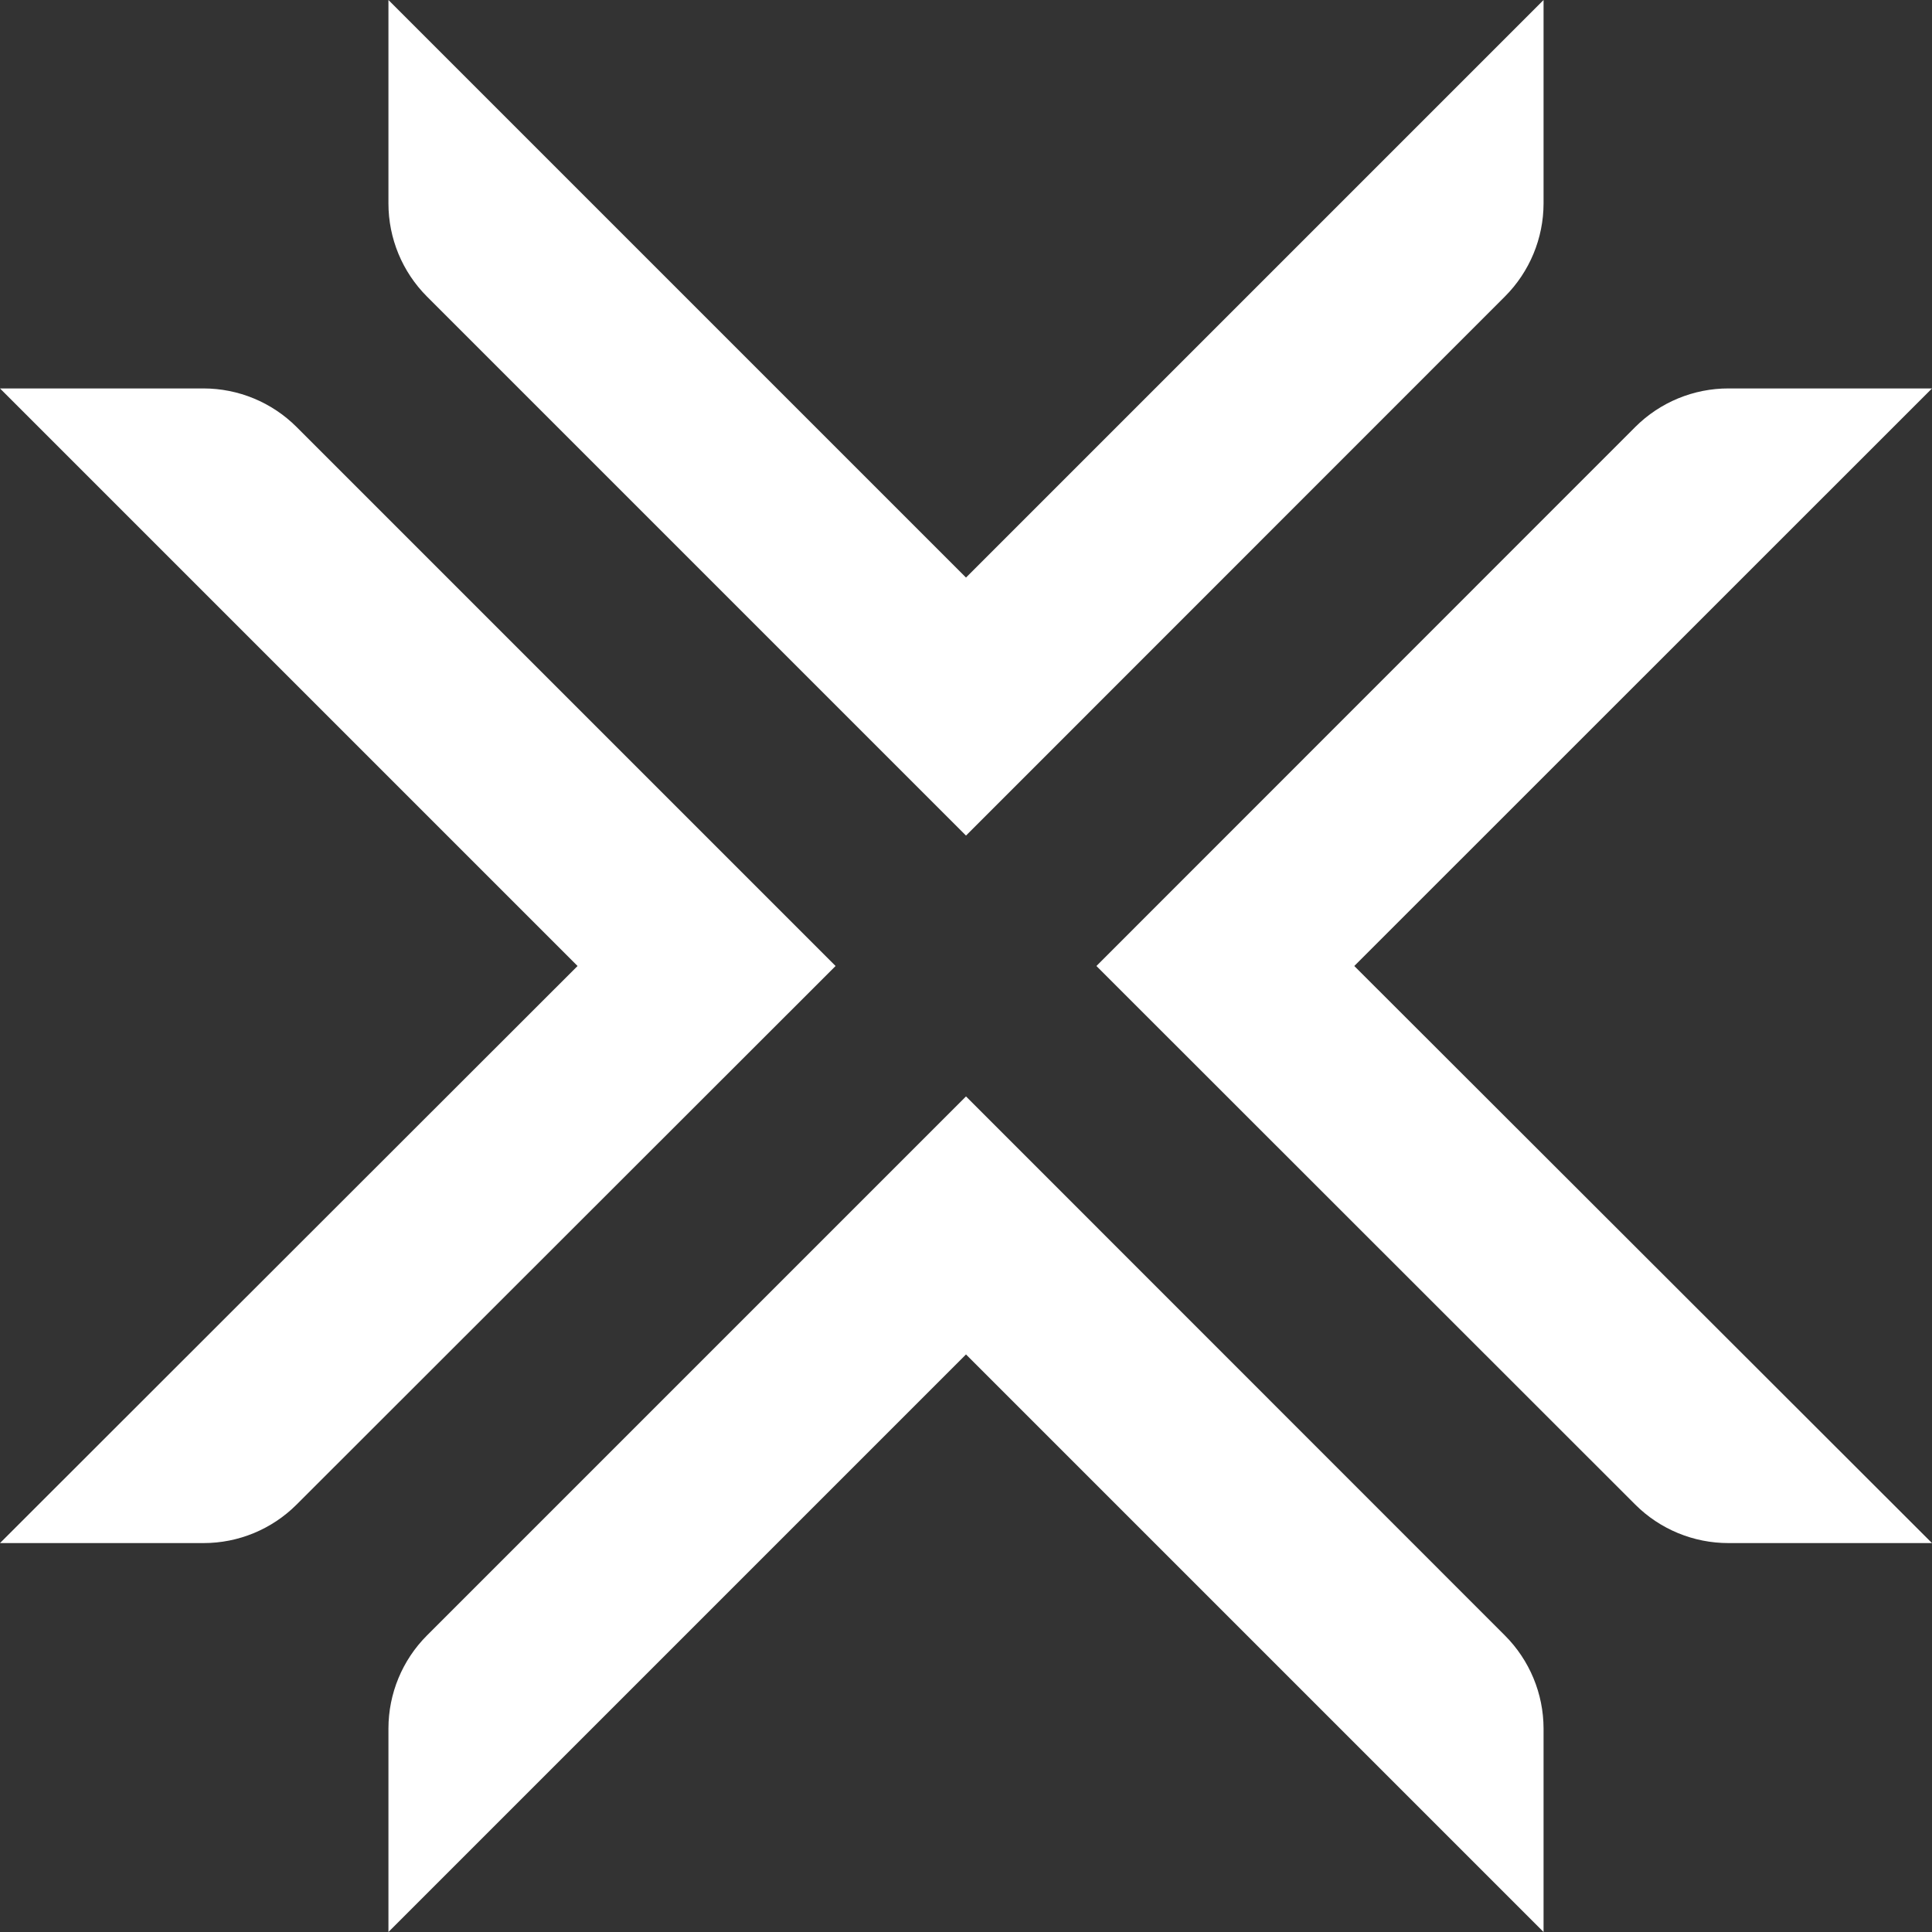 <?xml version="1.0" encoding="UTF-8"?>
<svg width="36px" height="36px" viewBox="0 0 36 36" version="1.1" xmlns="http://www.w3.org/2000/svg" xmlns:xlink="http://www.w3.org/1999/xlink">
    <rect x="0" y="0" width="36" height="36" fill="#333333" stroke="none"/>
    <!-- Generator: Sketch 52.6 (67491) - http://www.bohemiancoding.com/sketch -->
    <title>Shape</title>
    <desc>Created with Sketch.</desc>
    <g id="Page-1" stroke="none" stroke-width="1" fill="none" fill-rule="evenodd">
        <g id="logo-exodus" transform="translate(-2, -2)" fill="#FFFFFF" fill-rule="nonzero">
            <path d="M27.235,20 L38,30.753 L34.209,30.753 C33.558,30.754 32.933,30.497 32.472,30.037 L22.43,20 L32.472,9.955 C32.933,9.495 33.558,9.237 34.209,9.238 L38,9.238 L27.235,20 Z M7.525,9.955 C7.065,9.496 6.441,9.238 5.791,9.238 L2,9.238 L12.762,20 L2,30.753 L5.791,30.753 C6.441,30.754 7.065,30.496 7.525,30.037 L17.57,20 L7.525,9.955 Z M20,22.43 L9.955,32.475 C9.496,32.935 9.238,33.559 9.238,34.209 L9.238,38 L20,27.238 L30.762,38 L30.762,34.209 C30.761,33.559 30.502,32.935 30.042,32.475 L20,22.43 Z M20,17.57 L30.042,7.525 C30.502,7.065 30.761,6.441 30.762,5.791 L30.762,2 L20,12.762 L9.238,2 L9.238,5.791 C9.238,6.441 9.496,7.065 9.955,7.525 L20,17.57 Z" id="Shape"></path>
        </g>
    </g>
</svg>